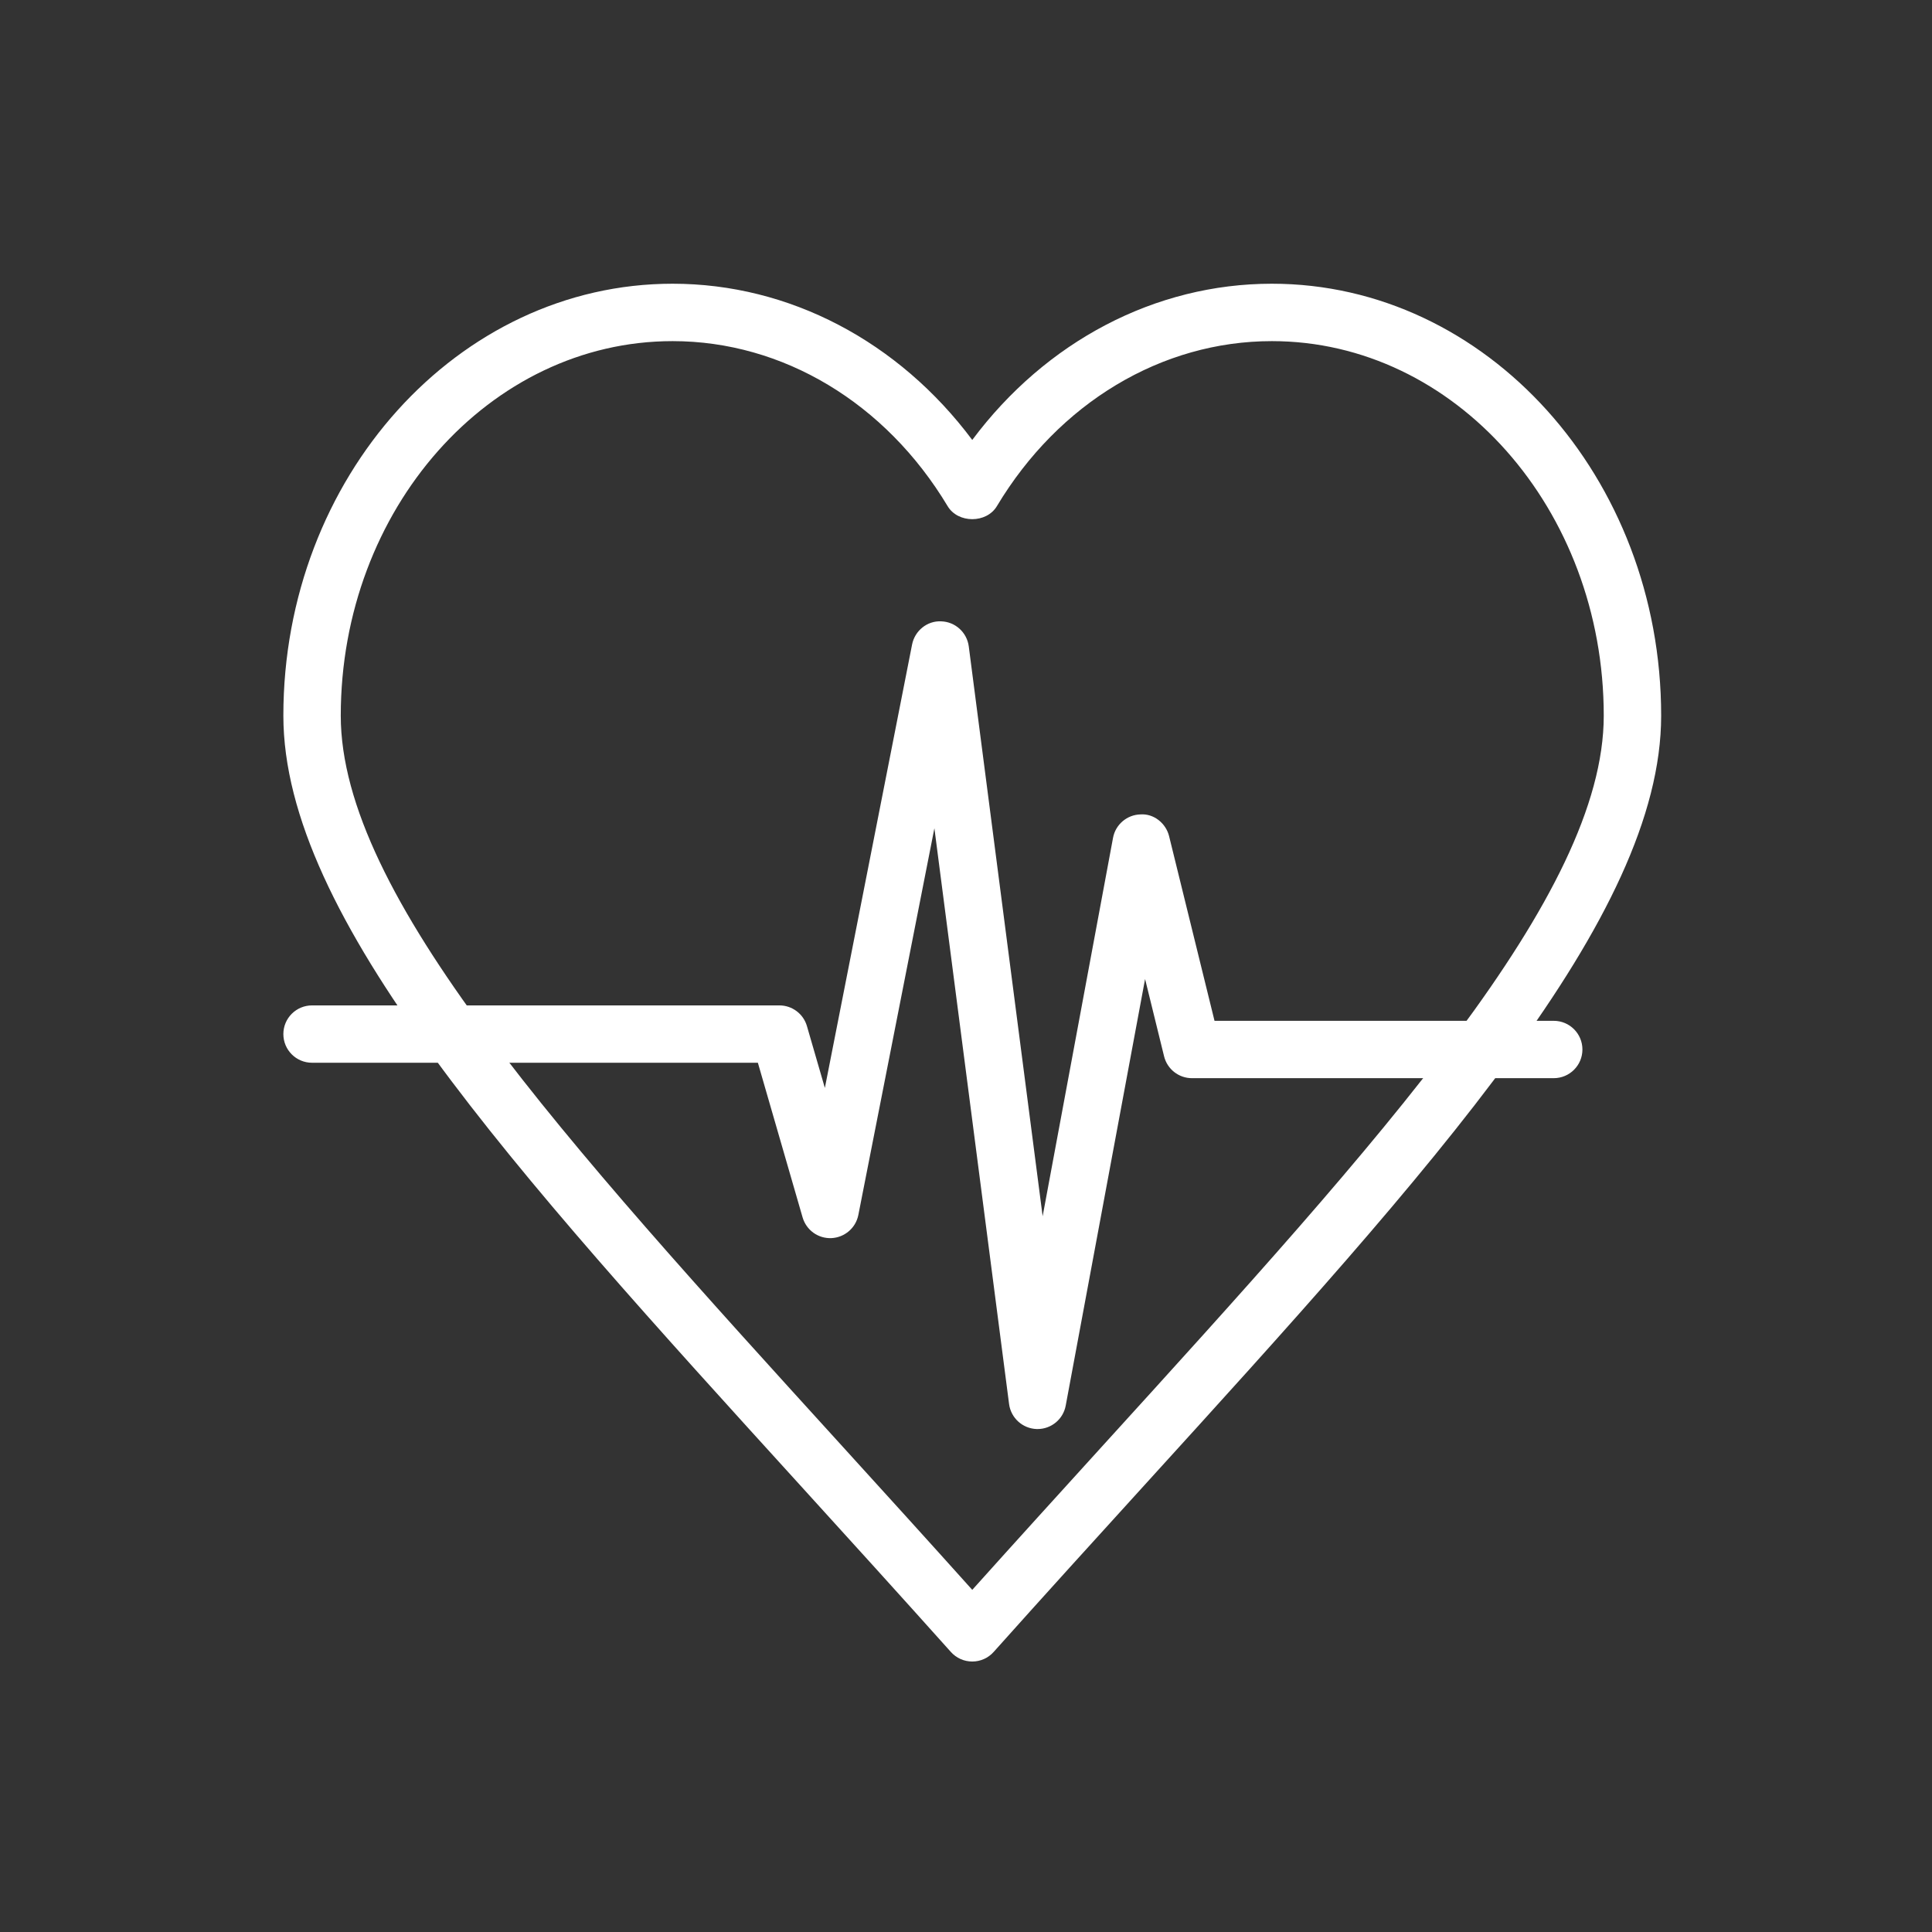 <?xml version="1.0" encoding="UTF-8"?>
<svg width="150px" height="150px" viewBox="0 0 150 150" version="1.1" xmlns="http://www.w3.org/2000/svg" xmlns:xlink="http://www.w3.org/1999/xlink">
    <rect x="0" y="0" width="150" height="150" fill="#333333" stroke="none"/>
    <!-- Generator: Sketch 50 (54983) - http://www.bohemiancoding.com/sketch -->
    <title>Projects/RiverinaShore</title>
    <desc>Created with Sketch.</desc>
    <defs></defs>
    <g id="Projects/RiverinaShore" stroke="none" stroke-width="1" fill="none" fill-rule="evenodd">
        <g id="Group" transform="translate(22, 22)" fill="#FFFFFF">
            <path d="M58.555,88.95 L58.493,88.95 C57.397,88.917 56.489,88.093 56.345,87.013 L50.546,42.306 L44.642,72.329 C44.443,73.337 43.579,74.078 42.555,74.127 C41.519,74.172 40.605,73.509 40.315,72.524 L36.841,60.512 L2.227,60.512 C0.996,60.512 0,59.516 0,58.286 C0,57.055 0.996,56.059 2.227,56.059 L38.512,56.059 C39.503,56.059 40.377,56.716 40.651,57.668 L42.042,62.466 L48.814,28.039 C49.027,26.97 49.985,26.186 51.075,26.241 C52.168,26.275 53.07,27.099 53.214,28.179 L58.951,72.429 L64.415,43.051 C64.603,42.022 65.495,41.258 66.542,41.231 C67.567,41.153 68.519,41.905 68.769,42.923 L72.295,57.256 L98.632,57.256 C99.862,57.256 100.859,58.252 100.859,59.483 C100.859,60.713 99.862,61.709 98.632,61.709 L70.541,61.709 C69.516,61.709 68.625,61.008 68.379,60.012 L66.904,54.011 L60.743,87.124 C60.549,88.188 59.624,88.95 58.555,88.95" id="Fill-4"></path>
            <path d="M53.486,107 C52.851,107 52.25,106.732 51.826,106.258 C47.837,101.801 43.926,97.495 40.147,93.339 C17.718,68.674 0,49.191 0,33.563 C0,15.071 13.556,0.028 30.22,0.028 C39.285,0.028 47.77,4.508 53.486,12.157 C59.197,4.508 67.682,0.028 76.748,0.028 C93.411,0.028 106.972,15.071 106.972,33.563 C106.972,49.185 89.255,68.674 66.825,93.339 C63.047,97.495 59.13,101.801 55.146,106.258 C54.723,106.732 54.121,107 53.486,107 M30.22,4.485 C16.013,4.485 4.457,17.528 4.457,33.563 C4.457,47.469 21.663,66.389 43.447,90.341 C46.706,93.924 50.066,97.624 53.486,101.435 C56.907,97.624 60.267,93.929 63.526,90.341 C85.31,66.383 102.515,47.463 102.515,33.563 C102.515,17.528 90.955,4.485 76.748,4.485 C68.19,4.485 60.205,9.276 55.397,17.299 C54.594,18.642 52.384,18.648 51.575,17.299 C46.761,9.276 38.778,4.485 30.22,4.485" id="Fill-1"></path>
        </g>
    </g>
</svg>